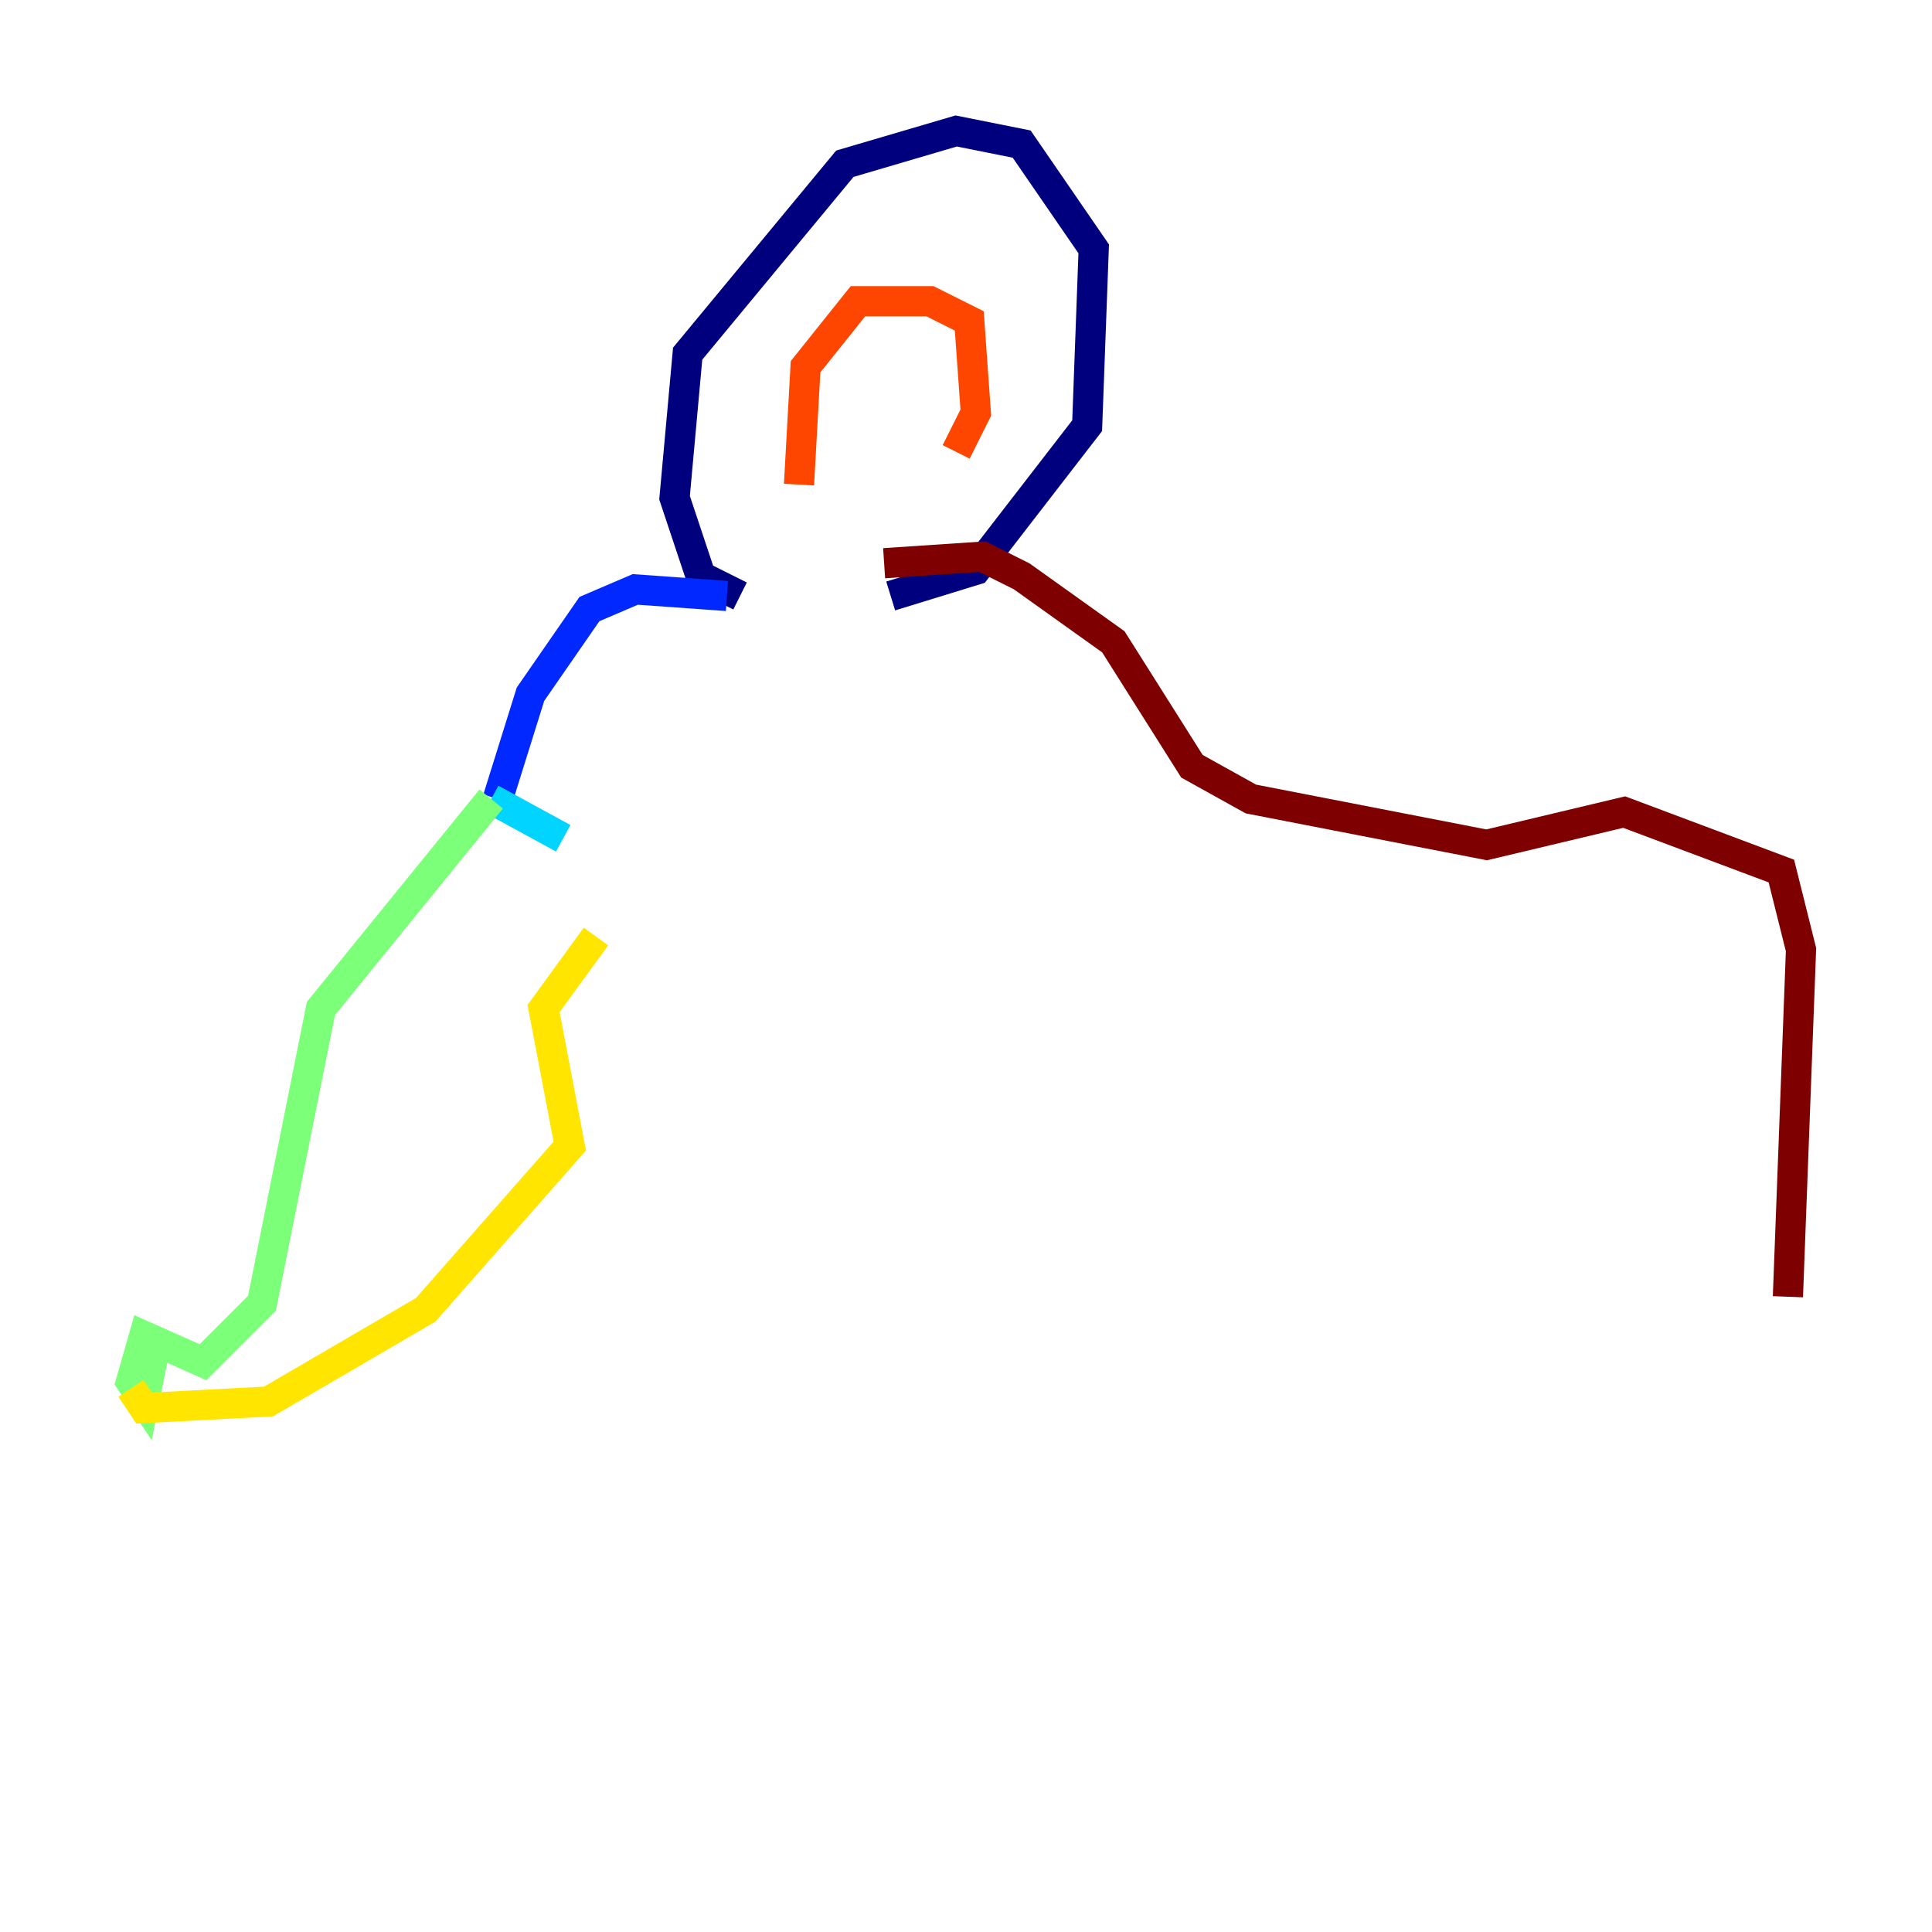 <?xml version="1.0" encoding="utf-8" ?>
<svg baseProfile="tiny" height="128" version="1.2" viewBox="0,0,128,128" width="128" xmlns="http://www.w3.org/2000/svg" xmlns:ev="http://www.w3.org/2001/xml-events" xmlns:xlink="http://www.w3.org/1999/xlink"><defs /><polyline fill="none" points="49.031,39.485 46.427,38.183 44.691,32.976 45.559,23.43 55.973,10.848 63.349,8.678 67.688,9.546 72.461,16.488 72.027,28.203 64.651,37.749 59.01,39.485" stroke="#00007f" stroke-width="2" /><polyline fill="none" points="48.163,39.485 42.088,39.051 39.051,40.352 35.146,45.993 32.976,52.936" stroke="#0028ff" stroke-width="2" /><polyline fill="none" points="32.542,52.936 37.315,55.539" stroke="#00d4ff" stroke-width="2" /><polyline fill="none" points="32.542,52.936 21.261,66.82 17.356,86.346 13.451,90.251 9.546,88.515 8.678,91.552 9.546,92.854 10.414,88.515" stroke="#7cff79" stroke-width="2" /><polyline fill="none" points="8.678,91.986 9.546,93.288 17.79,92.854 28.203,86.78 37.749,75.932 36.014,66.82 39.485,62.047" stroke="#ffe500" stroke-width="2" /><polyline fill="none" points="52.936,32.108 53.37,24.298 56.841,19.959 61.614,19.959 64.217,21.261 64.651,27.336 63.349,29.939" stroke="#ff4600" stroke-width="2" /><polyline fill="none" points="58.576,37.315 65.085,36.881 67.688,38.183 73.763,42.522 78.969,50.766 82.875,52.936 98.495,55.973 107.607,53.803 118.02,57.709 119.322,62.915 118.454,85.912" stroke="#7f0000" stroke-width="2" /></svg>